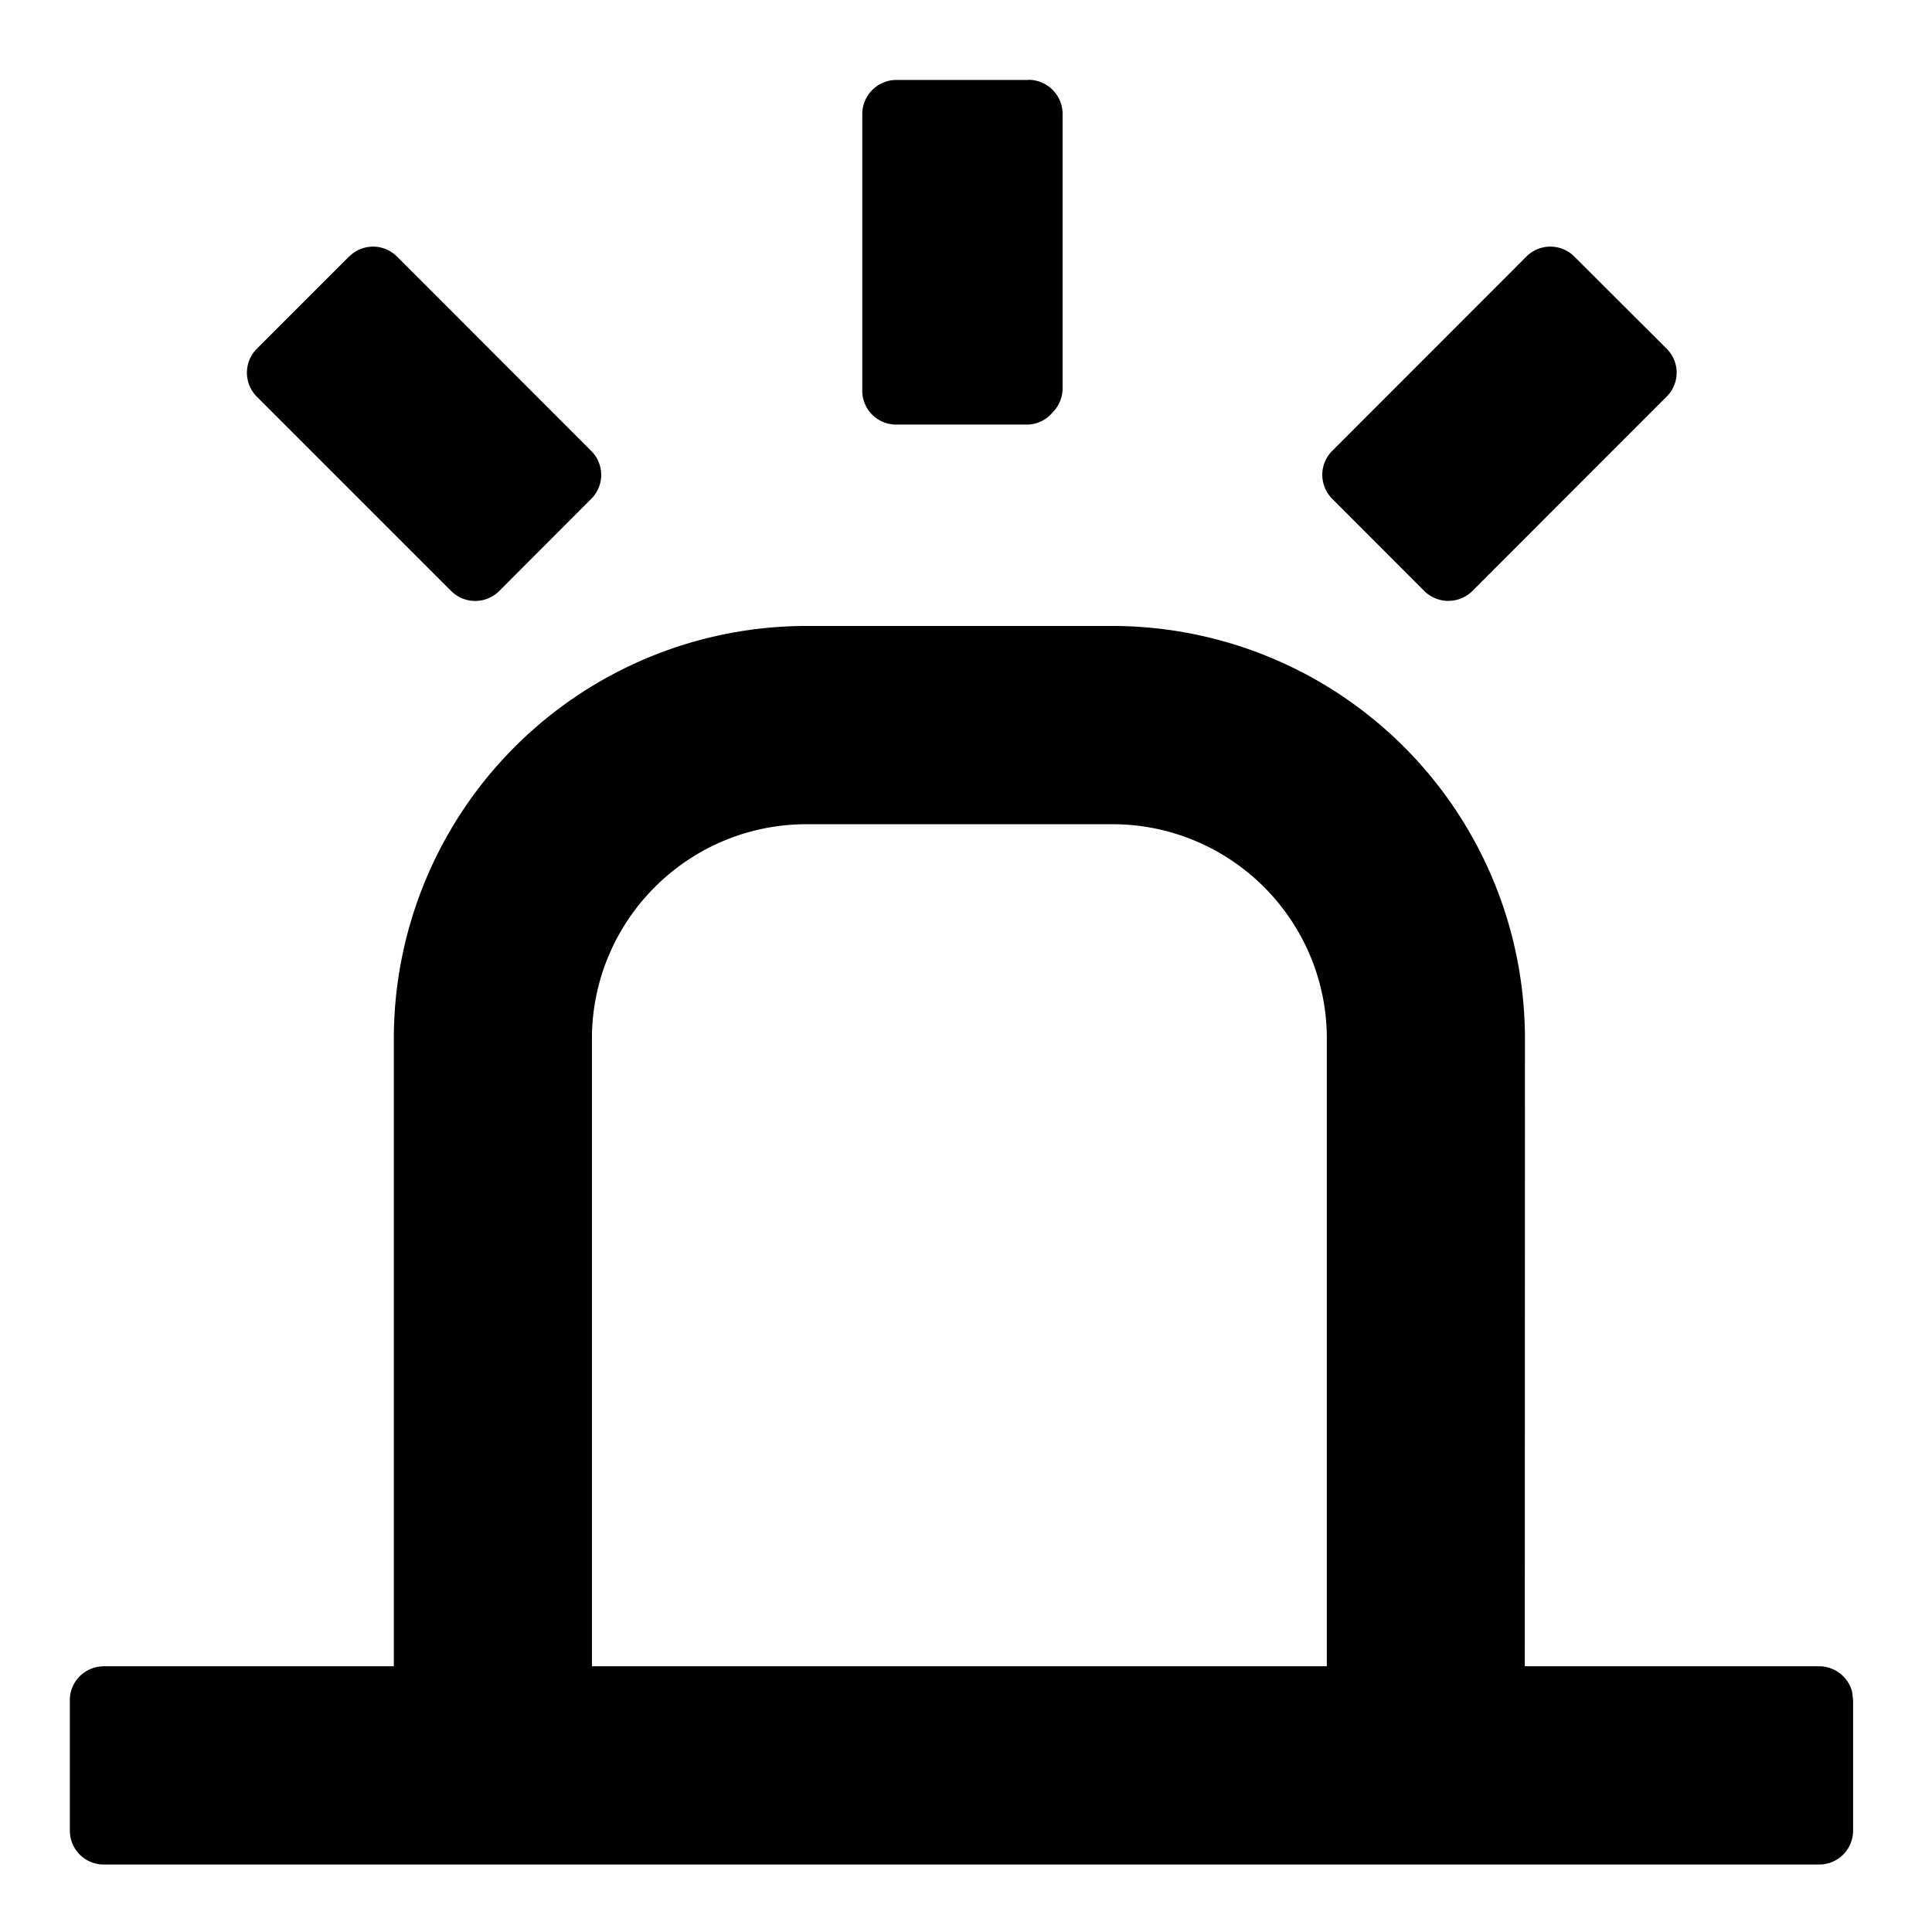 <?xml version="1.0" standalone="no"?><!DOCTYPE svg PUBLIC "-//W3C//DTD SVG 1.1//EN" "http://www.w3.org/Graphics/SVG/1.1/DTD/svg11.dtd"><svg t="1670912657440" class="icon" viewBox="0 0 1024 1024" version="1.1" xmlns="http://www.w3.org/2000/svg" p-id="2599" xmlns:xlink="http://www.w3.org/1999/xlink" width="200" height="200"><path d="M589.351 331.776a218.821 218.821 0 0 1 218.9 218.821l-0.079 332.564h155.963c8.507 0 15.754 5.908 17.566 13.785l0.473 4.096v69.317a17.959 17.959 0 0 1-18.117 17.881H55.138a17.959 17.959 0 0 1-18.117-17.881v-69.317c0-9.846 8.034-17.881 18.117-17.881h153.6V550.597a218.821 218.821 0 0 1 218.821-218.821h161.95z m0 105.078H427.559c-62.228 0-112.719 49.861-113.822 111.852v334.454h389.514V550.597c0-62.228-49.861-112.719-111.931-113.743h-1.969zM185.108 135.956a17.881 17.881 0 0 1 25.285 0l102.951 103.03c7.01 6.932 7.089 18.274 0.158 25.285l-48.994 49.073a18.038 18.038 0 0 1-25.442-0.158L136.113 210.235a17.959 17.959 0 0 1 0-25.364l48.994-48.994z m649.295 0l48.994 48.916a17.802 17.802 0 0 1-0.079 25.364L780.446 313.186a18.117 18.117 0 0 1-25.442 0.158l-48.994-49.073a17.959 17.959 0 0 1 0.158-25.364l102.873-102.951a17.959 17.959 0 0 1 25.364 0zM545.083 42.299a18.117 18.117 0 0 1 18.117 18.117v145.487a17.959 17.959 0 0 1-4.017 11.264l-1.024 1.103a17.802 17.802 0 0 1-14.021 6.774h-69.317a17.959 17.959 0 0 1-17.802-18.038V60.495a18.117 18.117 0 0 1 18.117-18.117h69.947z" p-id="2600"></path></svg>